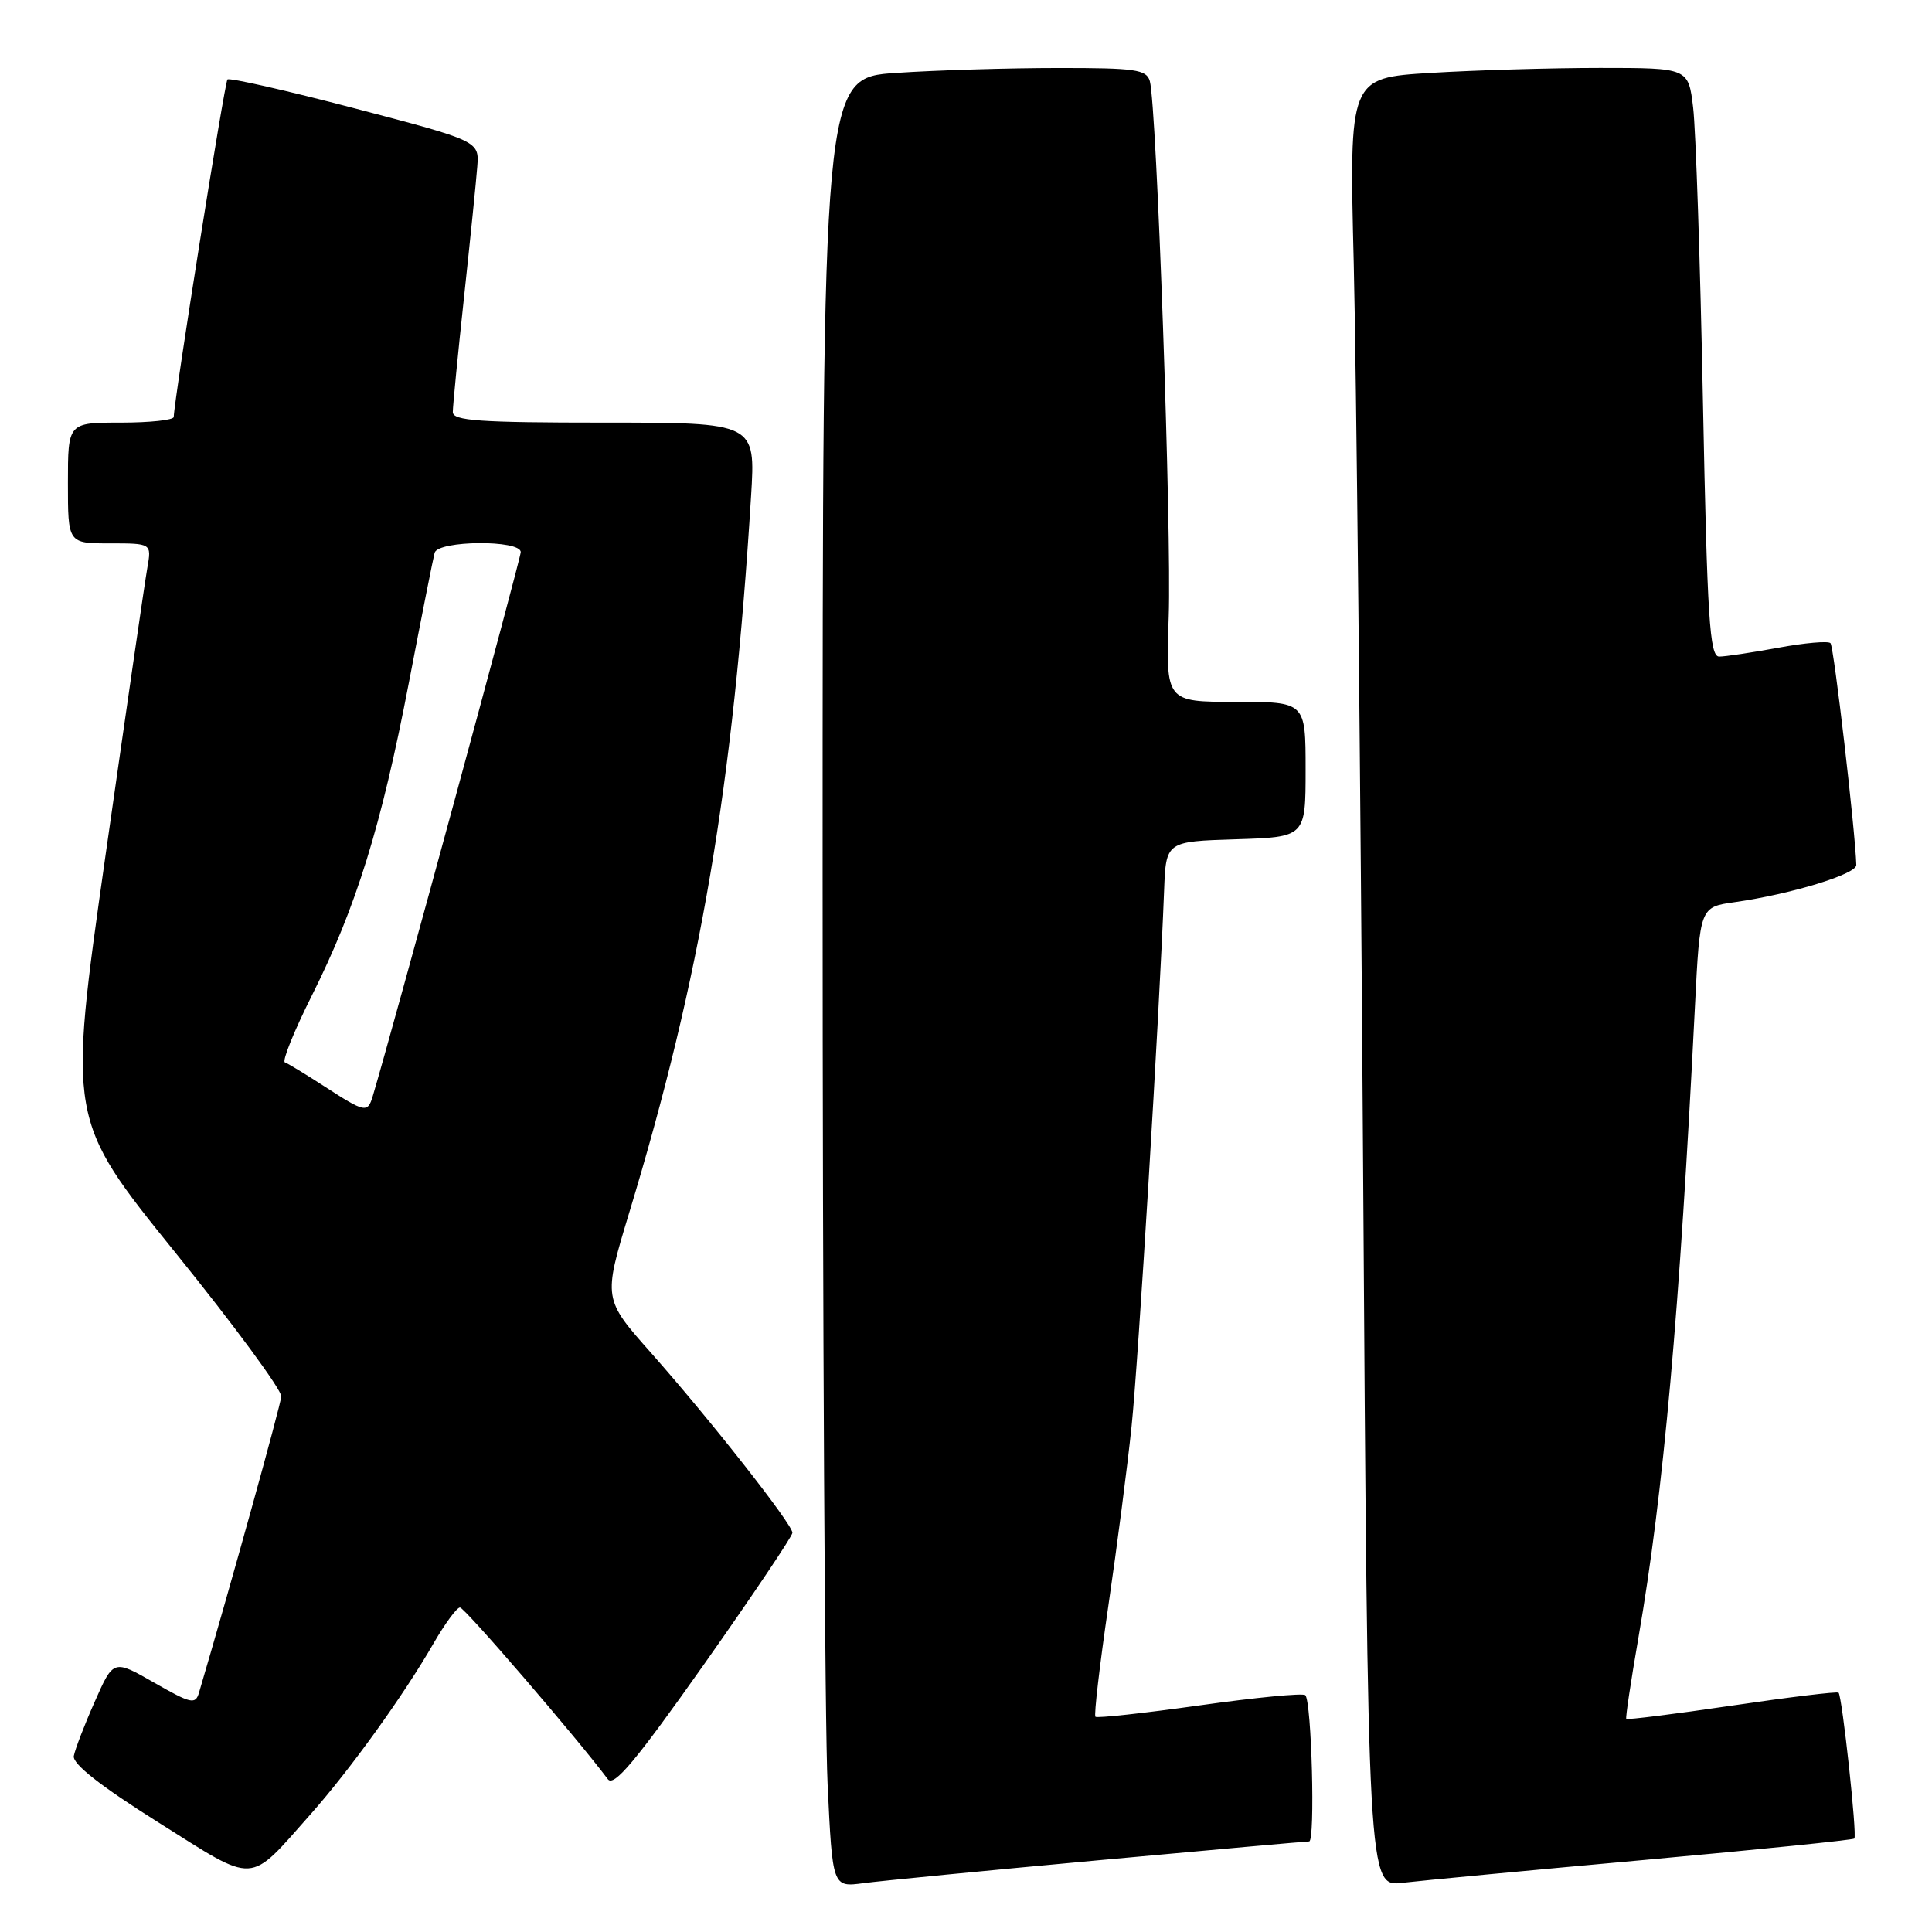 <?xml version="1.0" encoding="UTF-8" standalone="no"?>
<!DOCTYPE svg PUBLIC "-//W3C//DTD SVG 1.1//EN" "http://www.w3.org/Graphics/SVG/1.1/DTD/svg11.dtd" >
<svg xmlns="http://www.w3.org/2000/svg" xmlns:xlink="http://www.w3.org/1999/xlink" version="1.1" viewBox="0 0 256 256">
 <g >
 <path fill="currentColor"
d=" M 145.62 246.49 C 160.54 245.12 173.07 244.00 173.47 244.00 C 174.29 244.00 173.80 225.46 172.96 224.62 C 172.66 224.32 166.36 224.93 158.97 225.97 C 151.57 227.01 145.35 227.69 145.15 227.48 C 144.94 227.28 145.71 220.67 146.86 212.80 C 148.01 204.94 149.40 194.22 149.94 189.00 C 150.83 180.49 153.61 134.73 154.25 118.00 C 154.50 111.50 154.50 111.50 163.75 111.21 C 173.00 110.92 173.00 110.92 173.00 101.96 C 173.00 93.00 173.00 93.00 163.73 93.00 C 154.47 93.00 154.47 93.00 154.86 81.75 C 155.26 70.39 153.27 13.99 152.36 10.75 C 151.92 9.21 150.46 9.00 140.18 9.01 C 133.76 9.01 124.11 9.30 118.75 9.66 C 109.00 10.30 109.00 10.30 109.00 116.49 C 109.00 174.90 109.30 228.85 109.66 236.38 C 110.31 250.08 110.31 250.08 114.41 249.53 C 116.66 249.23 130.70 247.86 145.62 246.49 Z  M 217.93 246.45 C 233.02 245.08 245.52 243.81 245.71 243.62 C 246.10 243.23 244.10 224.77 243.62 224.29 C 243.45 224.11 237.09 224.88 229.50 226.00 C 221.91 227.12 215.60 227.91 215.49 227.76 C 215.37 227.62 216.10 222.78 217.10 217.00 C 220.41 197.91 222.57 173.79 224.59 133.35 C 225.25 120.19 225.25 120.19 229.87 119.54 C 237.32 118.48 246.00 115.83 245.97 114.62 C 245.85 110.21 243.00 85.67 242.55 85.22 C 242.24 84.91 239.13 85.18 235.63 85.83 C 232.13 86.47 228.61 87.00 227.80 87.00 C 226.54 87.00 226.22 82.00 225.65 53.25 C 225.29 34.69 224.70 17.14 224.35 14.25 C 223.72 9.00 223.72 9.00 212.02 9.00 C 205.58 9.00 195.47 9.30 189.54 9.66 C 178.77 10.32 178.77 10.32 179.38 34.91 C 179.71 48.43 180.27 102.37 180.62 154.77 C 181.25 250.04 181.25 250.04 185.87 249.48 C 188.42 249.18 202.85 247.81 217.93 246.45 Z  M 41.18 240.37 C 46.40 234.48 53.48 224.65 57.45 217.75 C 58.96 215.14 60.53 213.00 60.95 213.00 C 61.57 213.00 76.40 230.23 80.54 235.75 C 81.34 236.82 84.21 233.39 93.29 220.53 C 99.73 211.39 105.00 203.55 105.00 203.10 C 105.00 201.97 94.10 188.11 86.30 179.30 C 79.92 172.11 79.92 172.11 83.35 160.77 C 92.85 129.46 97.15 104.14 99.52 65.75 C 100.12 56.00 100.12 56.00 80.06 56.00 C 63.50 56.00 60.00 55.75 60.00 54.60 C 60.00 53.82 60.67 46.96 61.49 39.35 C 62.31 31.73 63.10 23.97 63.24 22.09 C 63.50 18.69 63.50 18.69 47.05 14.37 C 38.01 12.00 30.40 10.27 30.14 10.53 C 29.76 10.91 23.10 52.78 23.02 55.25 C 23.01 55.66 19.85 56.00 16.00 56.00 C 9.00 56.00 9.00 56.00 9.00 64.00 C 9.00 72.00 9.00 72.00 14.55 72.00 C 20.09 72.00 20.09 72.00 19.52 75.25 C 19.20 77.04 16.71 94.21 13.97 113.42 C 9.00 148.34 9.00 148.34 23.19 165.92 C 31.00 175.58 37.34 184.19 37.27 185.04 C 37.18 186.23 30.45 210.48 26.37 224.28 C 25.90 225.89 25.33 225.76 20.44 222.97 C 15.03 219.87 15.03 219.87 12.55 225.49 C 11.18 228.58 9.94 231.81 9.78 232.68 C 9.59 233.73 13.29 236.64 21.00 241.49 C 34.13 249.75 32.79 249.82 41.18 240.37 Z  M 43.00 143.96 C 40.52 142.35 38.16 140.92 37.75 140.77 C 37.35 140.62 38.96 136.62 41.34 131.88 C 47.20 120.19 50.52 109.49 54.17 90.50 C 55.86 81.70 57.40 73.94 57.59 73.25 C 58.05 71.60 69.00 71.51 69.00 73.16 C 69.00 74.05 52.12 136.10 49.39 145.25 C 48.71 147.51 48.37 147.44 43.00 143.96 Z "/>
</g>
</svg>
